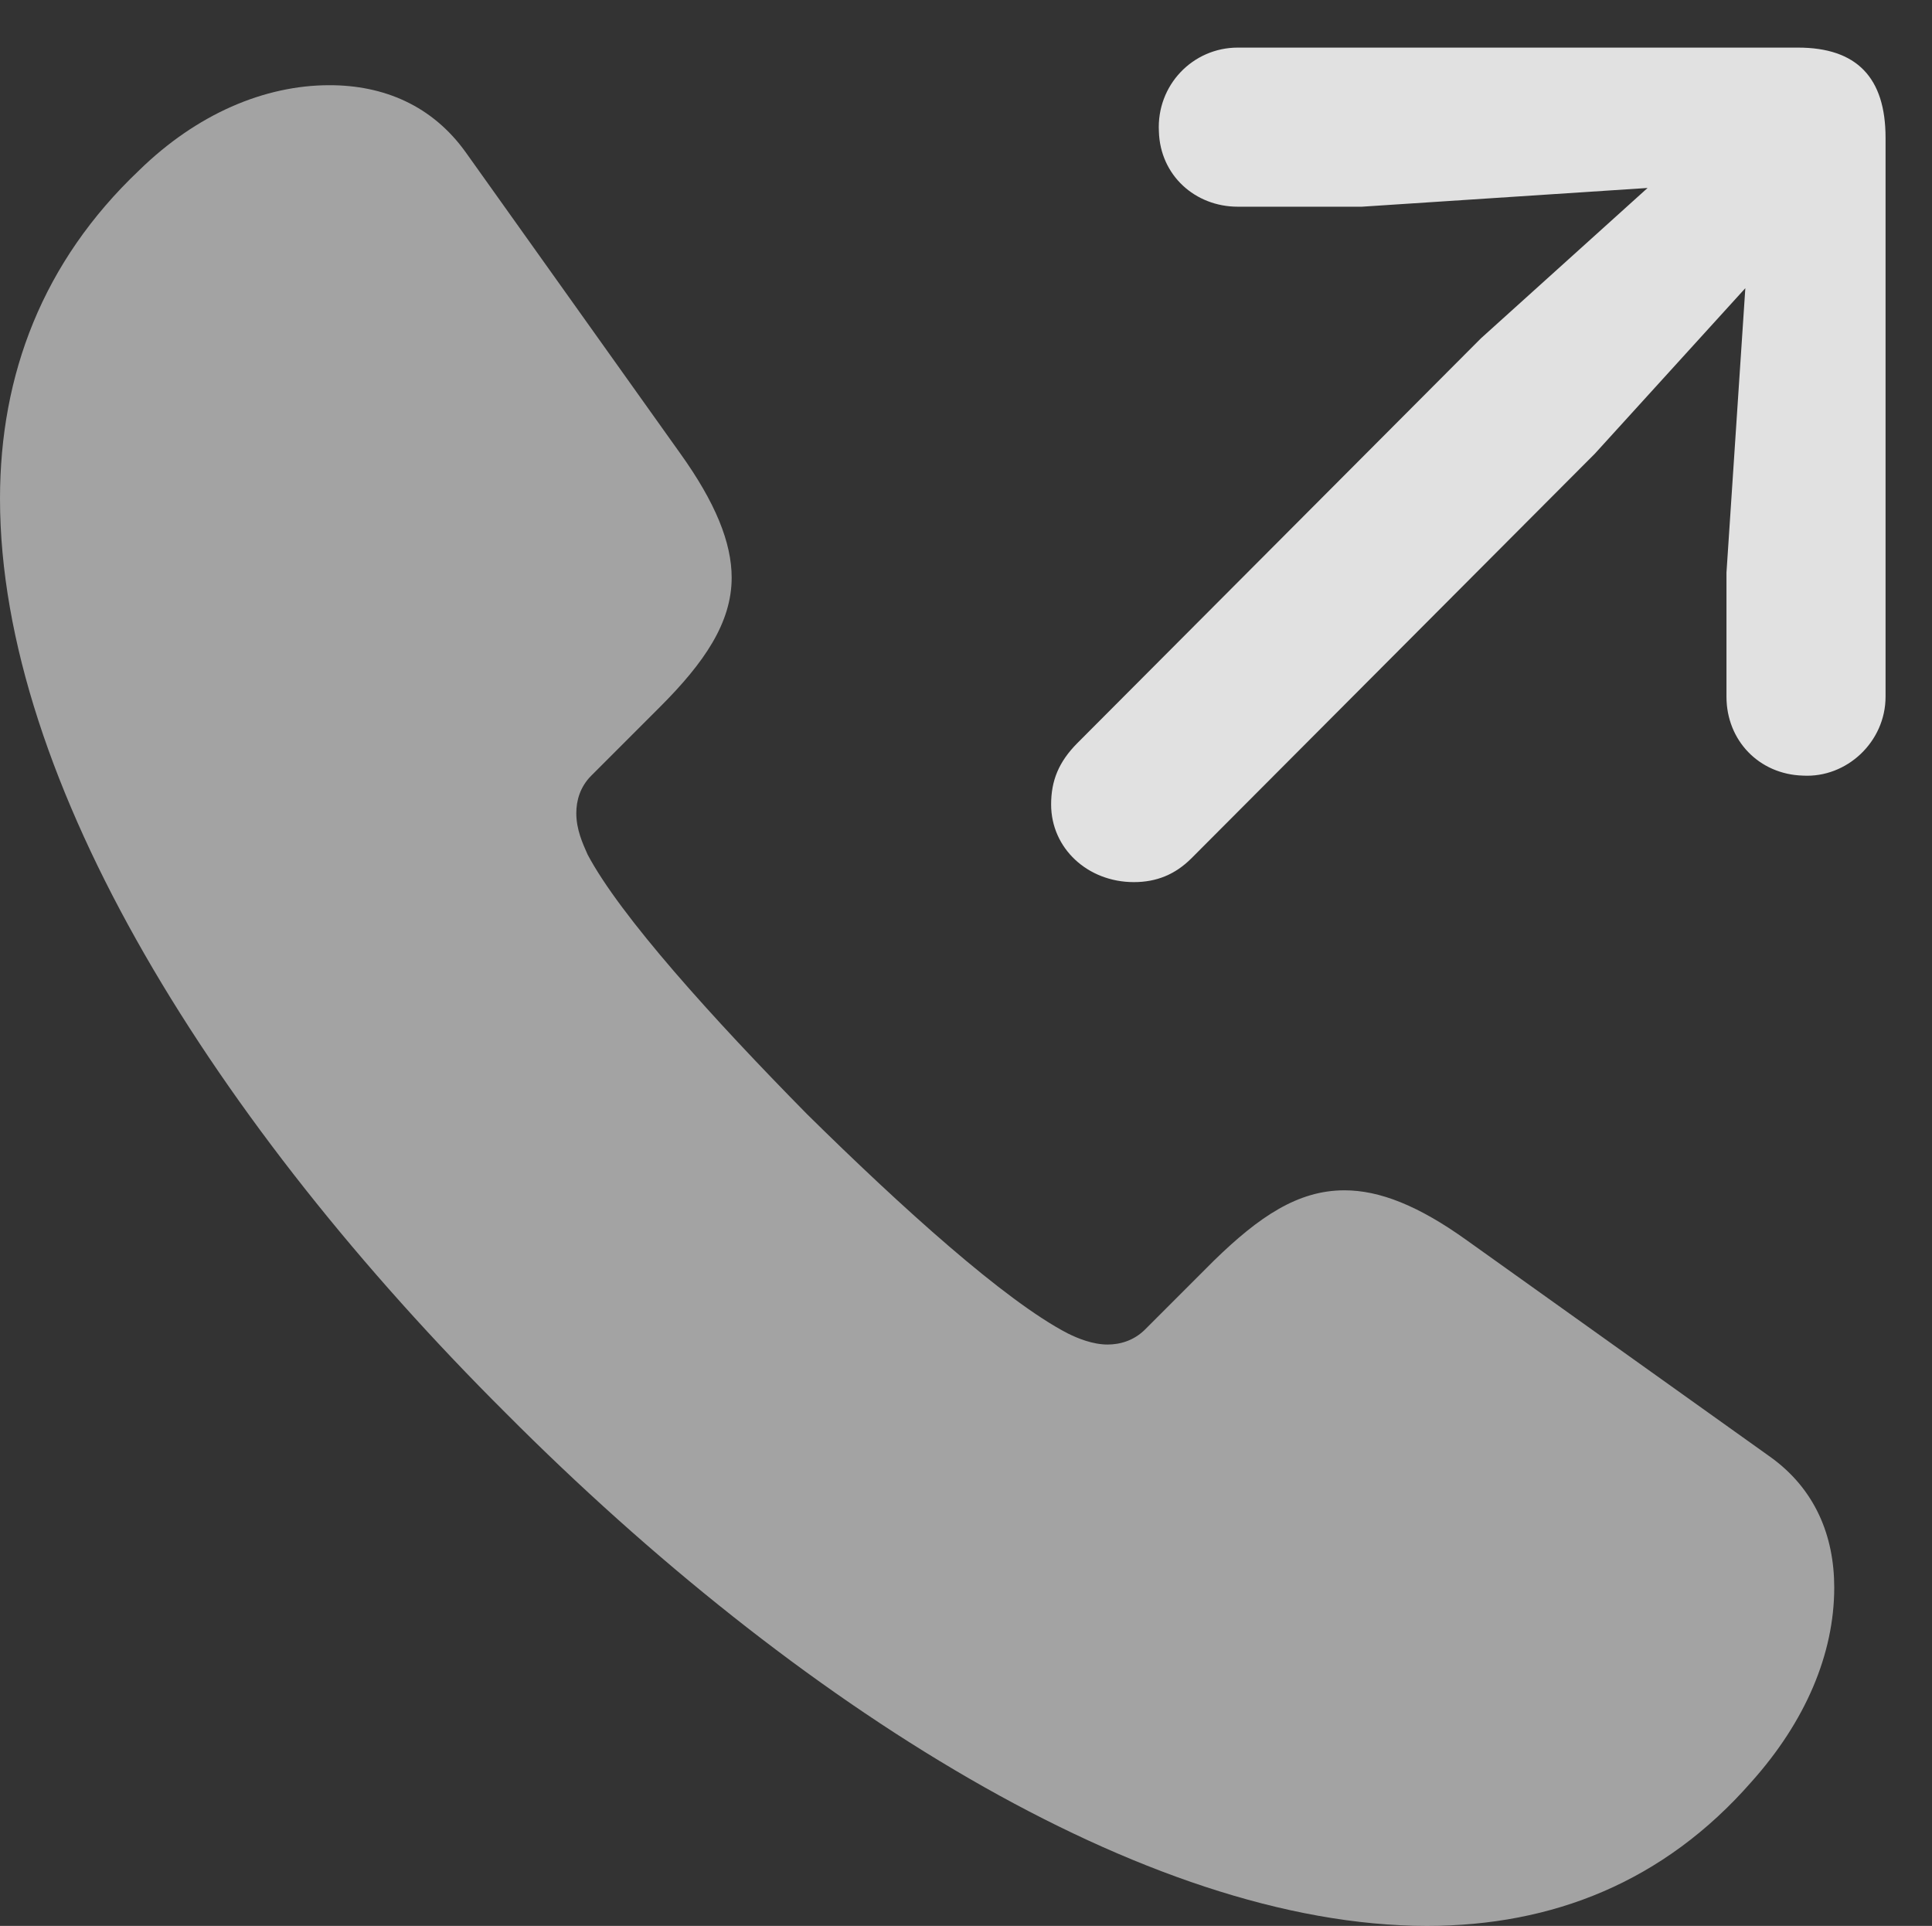 <?xml version="1.0" encoding="UTF-8"?>
<!--Generator: Apple Native CoreSVG 232.5-->
<!DOCTYPE svg
PUBLIC "-//W3C//DTD SVG 1.1//EN"
       "http://www.w3.org/Graphics/SVG/1.1/DTD/svg11.dtd">
<svg version="1.1" xmlns="http://www.w3.org/2000/svg" xmlns:xlink="http://www.w3.org/1999/xlink" width="15.059" height="15.01">
 <rect width="100%" height="100%" fill="#333333" stroke="none"/>
 <g>
  <rect height="15.01" opacity="0" width="15.059" x="0" y="0"/>
  <path d="M3.945 11.016C6.201 13.281 8.926 15.01 11.123 15.01C12.1 15.01 12.969 14.668 13.652 13.887C14.072 13.418 14.297 12.891 14.297 12.373C14.297 11.973 14.15 11.602 13.789 11.348L11.435 9.668C11.055 9.395 10.752 9.277 10.479 9.277C10.117 9.277 9.814 9.482 9.463 9.824L8.926 10.361C8.838 10.449 8.73 10.479 8.633 10.479C8.516 10.479 8.398 10.43 8.32 10.391C7.832 10.137 7.031 9.414 6.289 8.682C5.557 7.939 4.834 7.139 4.58 6.66C4.541 6.572 4.492 6.465 4.492 6.338C4.492 6.24 4.521 6.133 4.609 6.045L5.146 5.508C5.488 5.166 5.703 4.854 5.703 4.502C5.703 4.229 5.576 3.916 5.303 3.535L3.633 1.191C3.369 0.82 2.988 0.664 2.568 0.664C2.061 0.664 1.533 0.889 1.084 1.328C0.332 2.041 0 2.92 0 3.887C0 6.094 1.689 8.77 3.945 11.016Z" fill="#ffffff" fill-opacity="0.55"/>
  <path d="M8.838 6.875C9.014 6.875 9.16 6.816 9.287 6.689L12.432 3.535L13.604 2.246L13.457 4.463L13.457 5.43C13.457 5.771 13.711 6.035 14.053 6.045C14.395 6.064 14.697 5.781 14.697 5.43L14.697 1.074C14.697 0.605 14.473 0.371 14.014 0.371L9.648 0.371C9.297 0.371 9.014 0.664 9.033 1.025C9.043 1.367 9.316 1.611 9.648 1.611L10.615 1.611L12.842 1.465L11.543 2.637L8.398 5.791C8.252 5.938 8.193 6.084 8.193 6.27C8.193 6.611 8.477 6.875 8.838 6.875Z" fill="#ffffff" fill-opacity="0.85"/>
 </g>
</svg>
